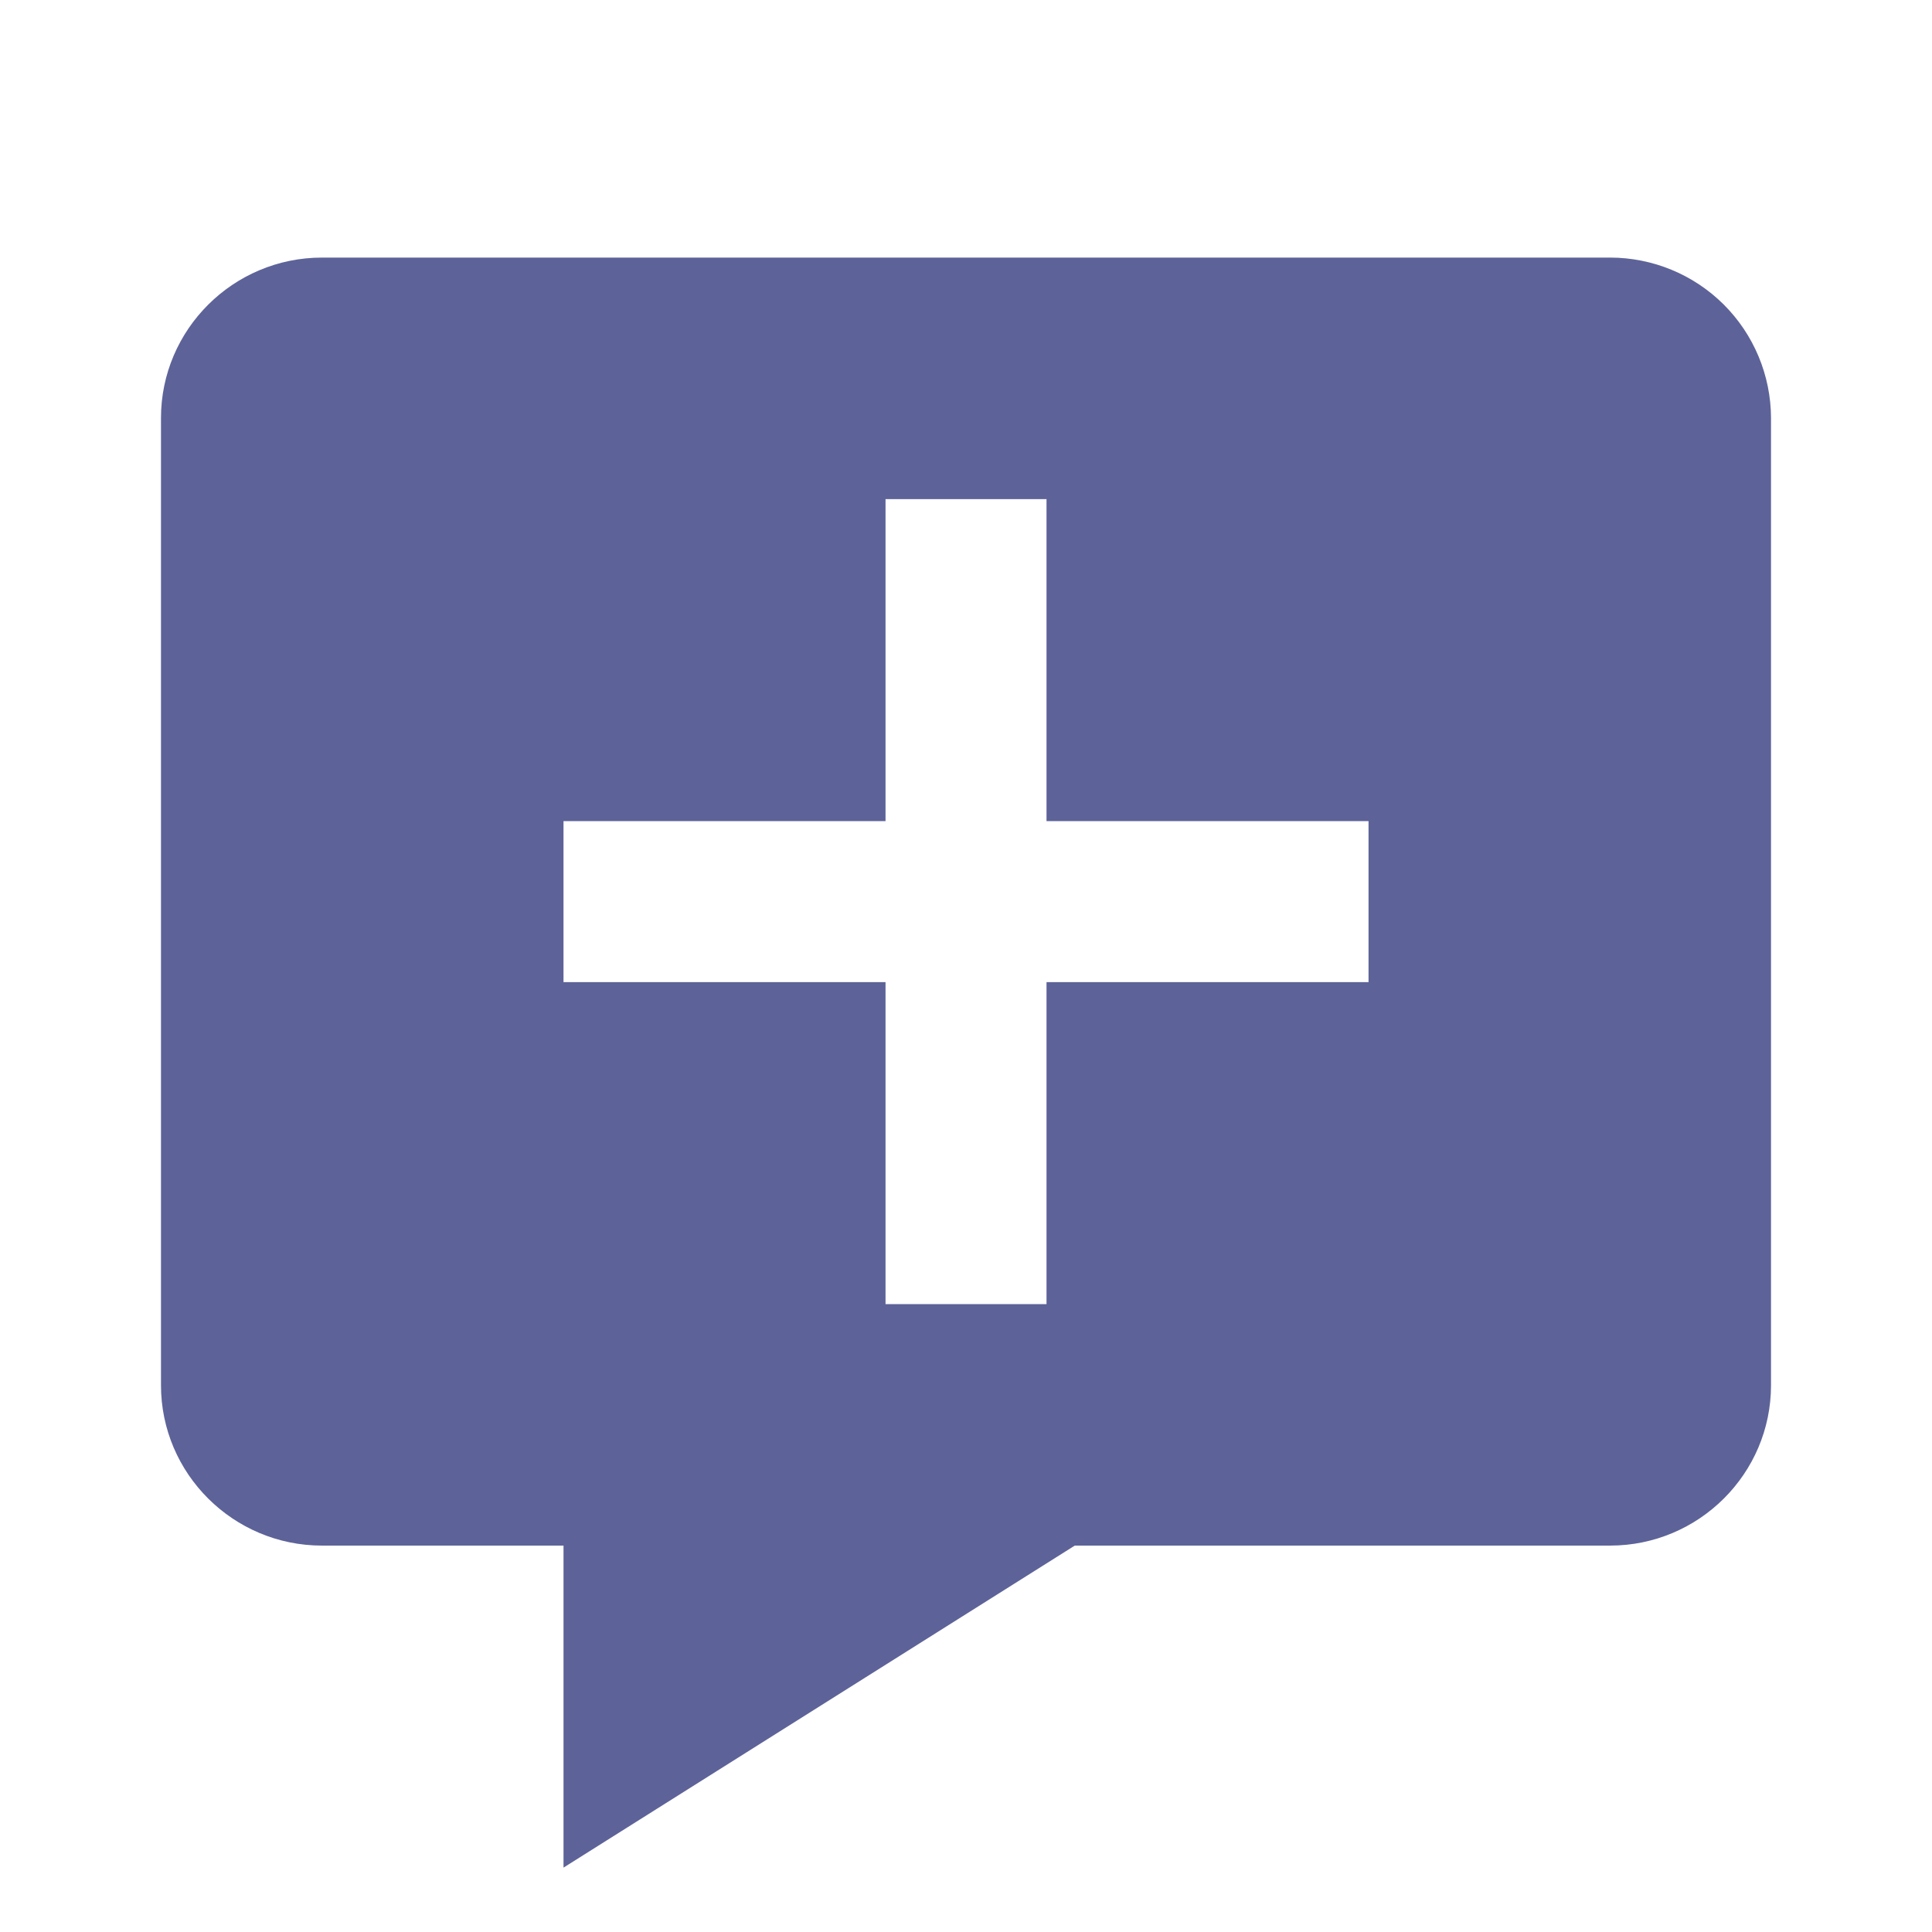 <svg width="40" height="40" viewBox="0 0 40 40" fill="none" xmlns="http://www.w3.org/2000/svg">
<g clip-path="url(#clip0)">
<g filter="url(#filter0_di221d)">
<path d="M33.334 3.333H6.667C4.829 3.333 3.333 4.824 3.333 6.654V26.68C3.333 28.51 4.829 30 6.667 30H11.667V36.667L22.252 30H33.334C35.172 30 36.667 28.51 36.667 26.68V6.654C36.664 5.771 36.312 4.927 35.687 4.304C35.062 3.682 34.215 3.333 33.334 3.333ZM28.334 18.334H21.667V25H18.334V18.334H11.667V15H18.334V8.334H21.667V15H28.334V18.334Z" fill="#5D6398"/>
</g>
</g>
<defs>
<filter id="filter0_di221d" x="-0.667" y="0.333" width="41.333" height="41.333" filterUnits="userSpaceOnUse" color-interpolation-filters="sRGB">
<feFlood flood-opacity="0" result="BackgroundImageFix"/>
<feColorMatrix in="SourceAlpha" type="matrix" values="0 0 0 0 0 0 0 0 0 0 0 0 0 0 0 0 0 0 127 0"/>
<feOffset dy="1"/>
<feGaussianBlur stdDeviation="2"/>
<feColorMatrix type="matrix" values="0 0 0 0 0 0 0 0 0 0 0 0 0 0 0 0 0 0 0.25 0"/>
<feBlend mode="normal" in2="BackgroundImageFix" result="effect1_dropShadow"/>
<feBlend mode="normal" in="SourceGraphic" in2="effect1_dropShadow" result="shape"/>
<feColorMatrix in="SourceAlpha" type="matrix" values="0 0 0 0 0 0 0 0 0 0 0 0 0 0 0 0 0 0 127 0" result="hardAlpha"/>
<feOffset dy="1"/>
<feGaussianBlur stdDeviation="0.5"/>
<feComposite in2="hardAlpha" operator="arithmetic" k2="-1" k3="1"/>
<feColorMatrix type="matrix" values="0 0 0 0 0.429 0 0 0 0 0.452 0 0 0 0 0.651 0 0 0 1 0"/>
<feBlend mode="normal" in2="shape" result="effect2_innerShadow"/>
</filter>
<clipPath id="clip0">
<rect width="40" height="40" fill="white"/>
</clipPath>
</defs>
</svg>
